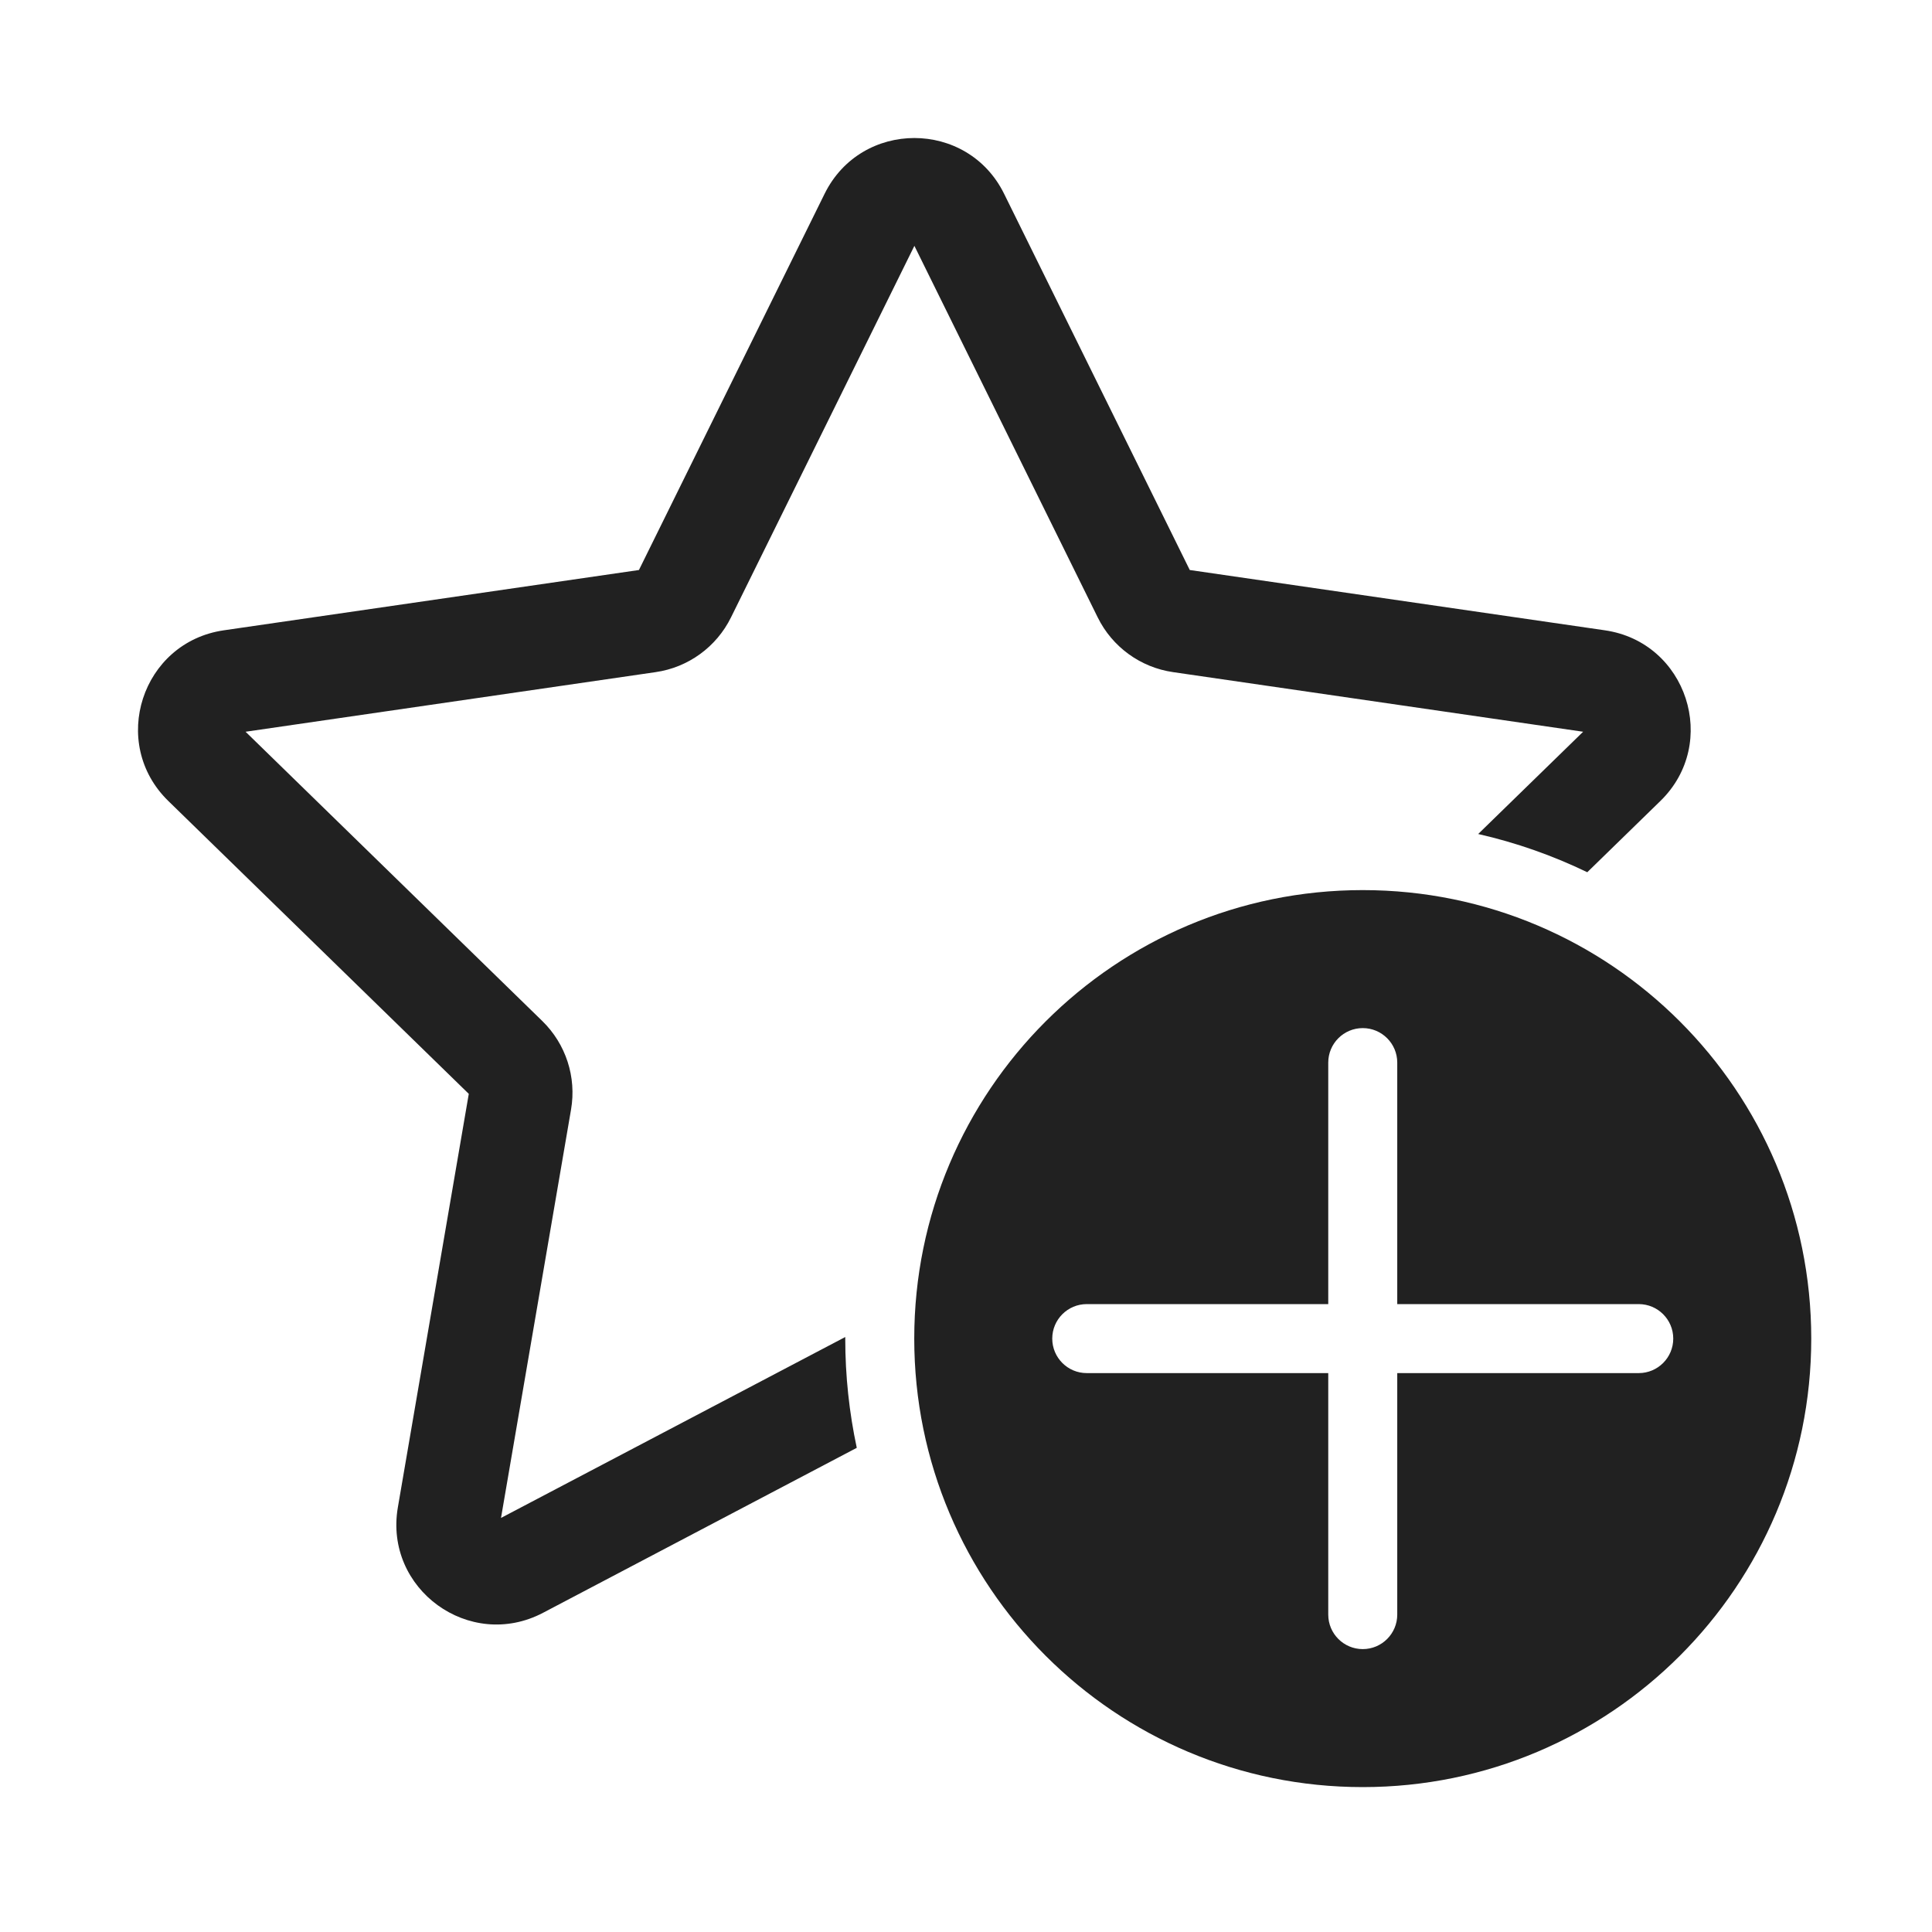<svg width="28" height="28" viewBox="0 0 28 28" fill="none" xmlns="http://www.w3.org/2000/svg">
<path d="M11.951 2.808C12.483 1.731 14.02 1.731 14.552 2.808L17.243 8.261L23.26 9.135C24.449 9.308 24.924 10.77 24.064 11.608L23.004 12.641C22.506 12.4 21.976 12.213 21.423 12.087L22.944 10.605L17.001 9.741C16.529 9.673 16.12 9.376 15.909 8.948L13.252 3.563L10.594 8.948C10.383 9.376 9.974 9.673 9.502 9.741L3.559 10.605L7.859 14.797C8.201 15.13 8.357 15.61 8.276 16.08L7.261 21.999L12.25 19.377L12.25 19.4C12.25 19.943 12.308 20.473 12.417 20.983L7.87 23.374C6.806 23.933 5.563 23.03 5.766 21.846L6.794 15.853L2.439 11.608C1.579 10.77 2.054 9.308 3.243 9.135L9.26 8.261L11.951 2.808ZM26.25 19.4C26.25 22.99 23.34 25.9 19.75 25.9C16.16 25.9 13.25 22.99 13.25 19.4C13.25 15.81 16.16 12.9 19.75 12.9C23.34 12.9 26.25 15.81 26.25 19.4ZM20.25 15.4C20.25 15.124 20.026 14.9 19.75 14.9C19.474 14.9 19.25 15.124 19.25 15.4V18.9H15.75C15.474 18.9 15.25 19.124 15.25 19.4C15.25 19.676 15.474 19.9 15.75 19.9H19.25V23.4C19.25 23.676 19.474 23.9 19.75 23.9C20.026 23.9 20.25 23.676 20.25 23.4V19.9H23.75C24.026 19.9 24.25 19.676 24.25 19.4C24.25 19.124 24.026 18.9 23.75 18.9H20.25V15.4Z" fill="#212121"/>
</svg>
